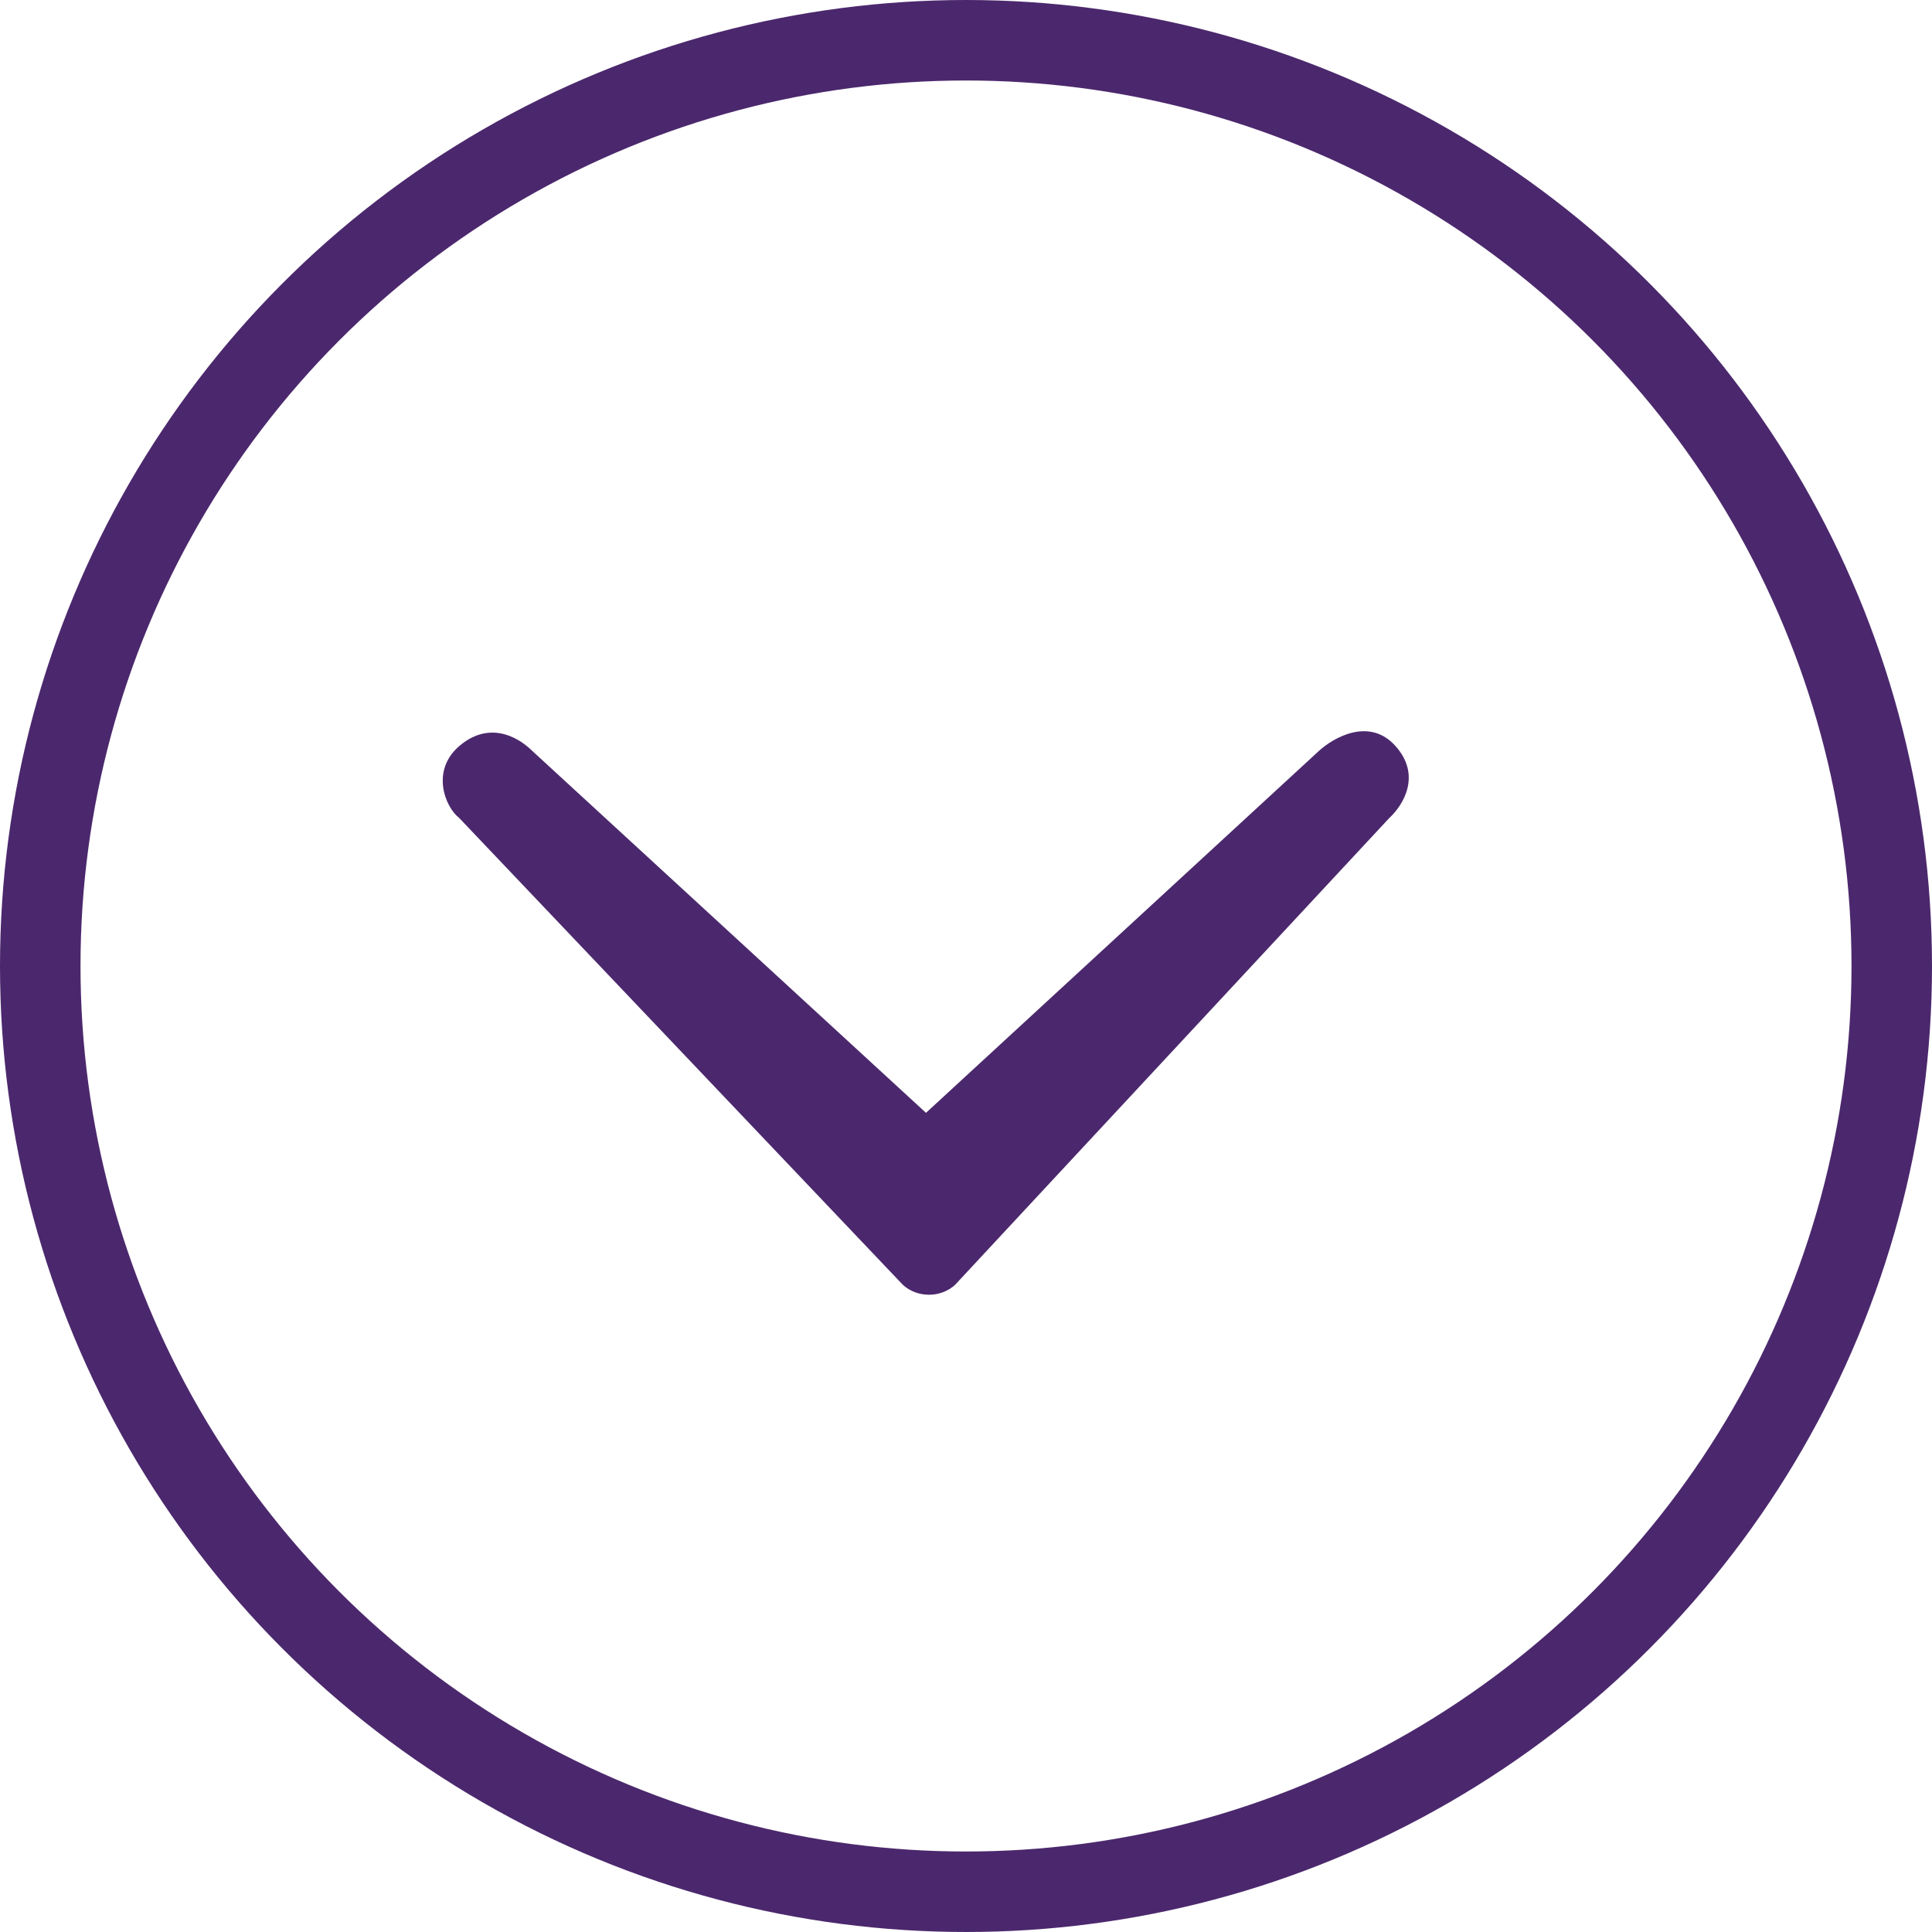 <svg width="24" height="24" viewBox="0 0 24 24" fill="none" xmlns="http://www.w3.org/2000/svg">
<circle cx="12" cy="12" r="11.5" stroke="#4B286D"/>
<path fill-rule="evenodd" clip-rule="evenodd" d="M5.706 9.267C6.058 8.966 6.41 9.128 6.613 9.329L11.503 13.824L16.383 9.329C16.562 9.165 17.009 8.903 17.335 9.267C17.66 9.63 17.435 9.999 17.257 10.163L11.865 15.96C11.686 16.125 11.394 16.125 11.215 15.96C11.215 15.959 5.706 10.163 5.706 10.163C5.521 10.018 5.354 9.567 5.706 9.267Z" fill="#4B286D"/>
</svg>
